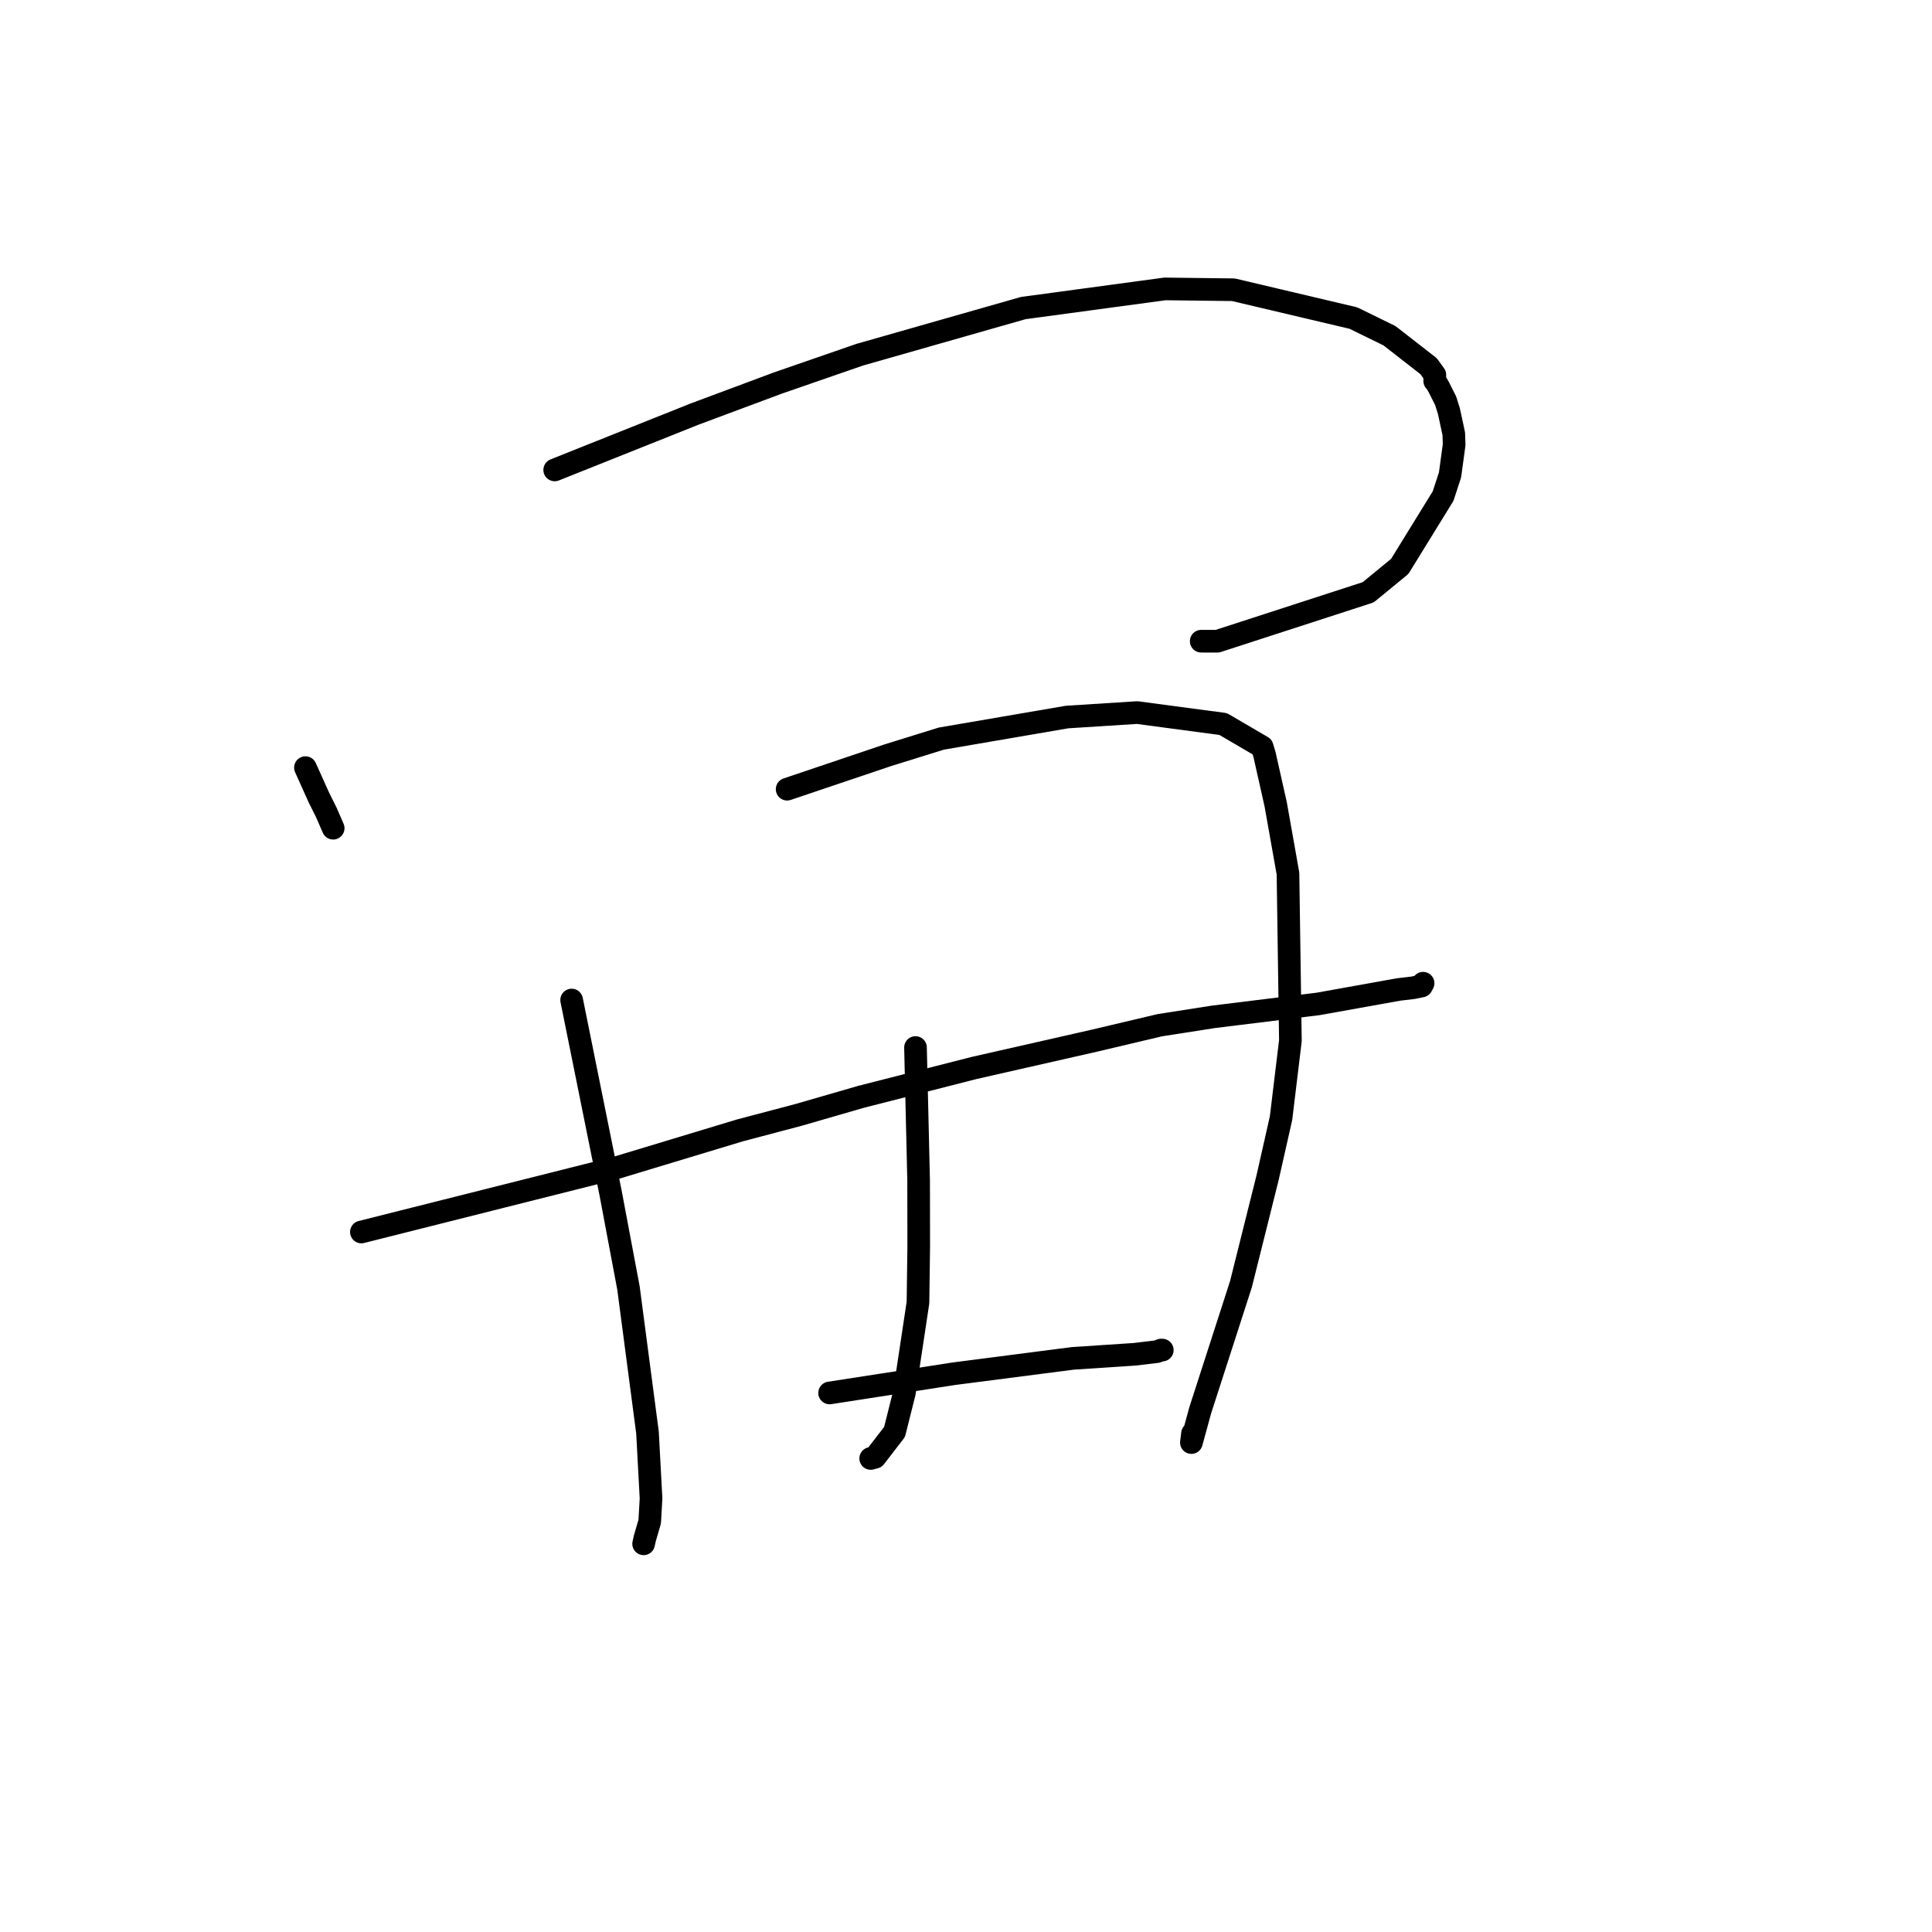 <?xml version="1.0" standalone="no"?>
    <svg width="256" height="256" xmlns="http://www.w3.org/2000/svg" version="1.1">
    <polyline stroke="black" stroke-width="3" stroke-linecap="round" fill="transparent" stroke-linejoin="round" points="40.472 101.715 41.372 103.715 42.272 105.715 43.232 107.637 43.777 108.89 44.023 109.454 44.148 109.743 " />
        <polyline stroke="black" stroke-width="3" stroke-linecap="round" fill="transparent" stroke-linejoin="round" points="73.501 62.268 82.783 58.562 92.066 54.857 103.086 50.749 113.919 46.999 135.589 40.82 154.358 38.282 163.434 38.393 179.325 42.144 184.113 44.486 189.294 48.52 190.126 49.668 190.106 50.482 190.25 50.615 190.634 51.272 191.56 53.11 191.989 54.482 192.634 57.477 192.682 58.926 192.137 62.922 191.219 65.732 185.473 75.051 181.293 78.482 161.308 84.966 159.166 84.963 " />
        <polyline stroke="black" stroke-width="3" stroke-linecap="round" fill="transparent" stroke-linejoin="round" points="75.745 132.509 78.322 145.273 80.898 158.037 83.277 170.672 85.798 189.831 86.266 198.561 86.091 201.616 85.447 203.832 85.323 204.389 85.283 204.565 " />
        <polyline stroke="black" stroke-width="3" stroke-linecap="round" fill="transparent" stroke-linejoin="round" points="104.3 104.572 110.956 102.326 117.612 100.08 124.734 97.869 141.381 95.013 150.681 94.419 162.074 95.936 167.243 98.96 167.558 100 169.039 106.6 170.663 115.744 170.985 137.882 169.745 148.155 167.97 156.014 164.429 170.174 159.04 186.862 157.866 191.147 158.014 189.947 " />
        <polyline stroke="black" stroke-width="3" stroke-linecap="round" fill="transparent" stroke-linejoin="round" points="121.308 138.802 121.515 147.607 121.722 156.412 121.736 165.184 121.637 172.595 119.831 184.564 118.531 189.742 115.945 193.098 115.372 193.253 " />
        <polyline stroke="black" stroke-width="3" stroke-linecap="round" fill="transparent" stroke-linejoin="round" points="47.886 163.246 64.711 159.009 81.535 154.773 98.035 149.785 105.788 147.736 114.089 145.336 129.072 141.513 145.091 137.876 153.671 135.847 160.789 134.735 174.644 133.027 185.338 131.108 187.211 130.888 188.364 130.655 188.484 130.433 188.549 130.315 188.559 130.295 188.566 130.283 " />
        <polyline stroke="black" stroke-width="3" stroke-linecap="round" fill="transparent" stroke-linejoin="round" points="109.925 184.574 118.161 183.3 126.397 182.026 142.154 179.991 150.34 179.45 153.298 179.097 153.853 178.888 153.96 178.891 154.01 178.893 " />
        </svg>